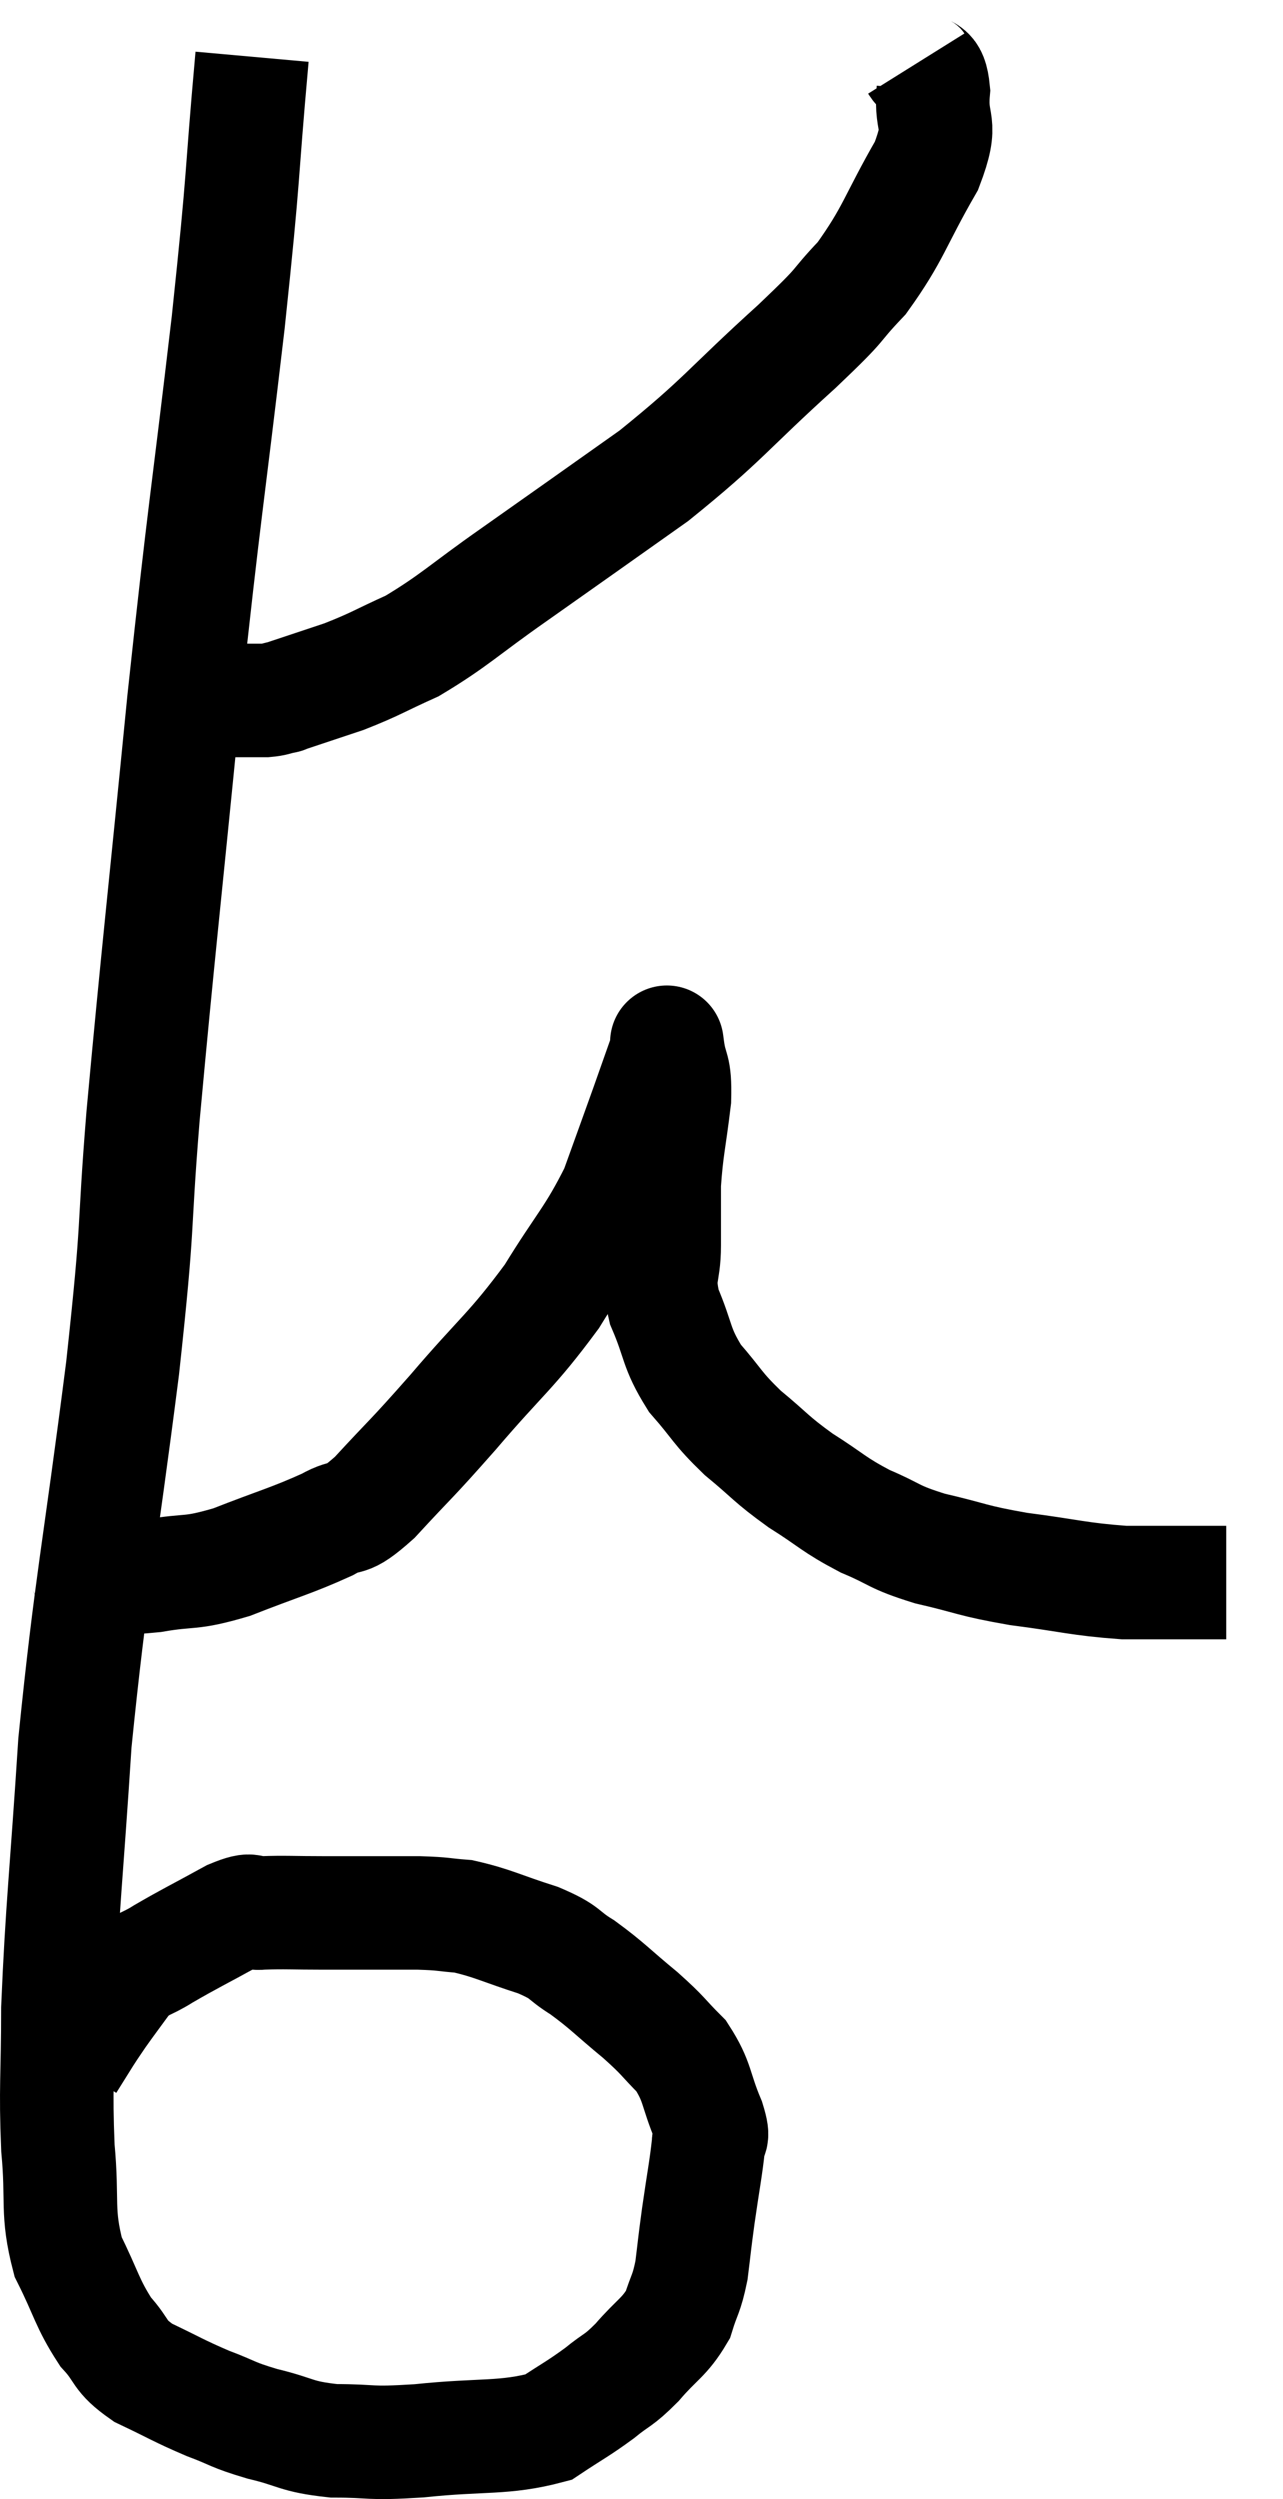 <svg xmlns="http://www.w3.org/2000/svg" viewBox="6.06 2.66 22.6 44.027" width="22.6" height="44.027"><path d="M 10.5 3.66 C 10.29 6, 10.38 5.505, 10.08 8.34 C 9.69 11.67, 9.675 11.505, 9.3 15 C 8.94 18.66, 8.85 19.38, 8.58 22.32 C 8.4 24.54, 8.52 24, 8.22 26.76 C 7.8 30.06, 7.665 30.54, 7.38 33.36 C 7.23 35.7, 7.155 36.255, 7.08 38.04 C 7.08 39.27, 7.035 39.405, 7.08 40.5 C 7.17 41.46, 7.05 41.61, 7.26 42.42 C 7.59 43.08, 7.59 43.23, 7.92 43.74 C 8.25 44.1, 8.13 44.145, 8.58 44.46 C 9.15 44.73, 9.195 44.775, 9.72 45 C 10.2 45.18, 10.125 45.195, 10.68 45.36 C 11.31 45.51, 11.25 45.585, 11.94 45.66 C 12.69 45.66, 12.495 45.72, 13.44 45.66 C 14.58 45.54, 14.925 45.63, 15.72 45.42 C 16.17 45.12, 16.23 45.105, 16.62 44.82 C 16.95 44.55, 16.935 44.625, 17.28 44.28 C 17.64 43.86, 17.76 43.845, 18 43.44 C 18.12 43.05, 18.15 43.095, 18.24 42.66 C 18.3 42.18, 18.285 42.255, 18.36 41.7 C 18.45 41.07, 18.495 40.86, 18.54 40.44 C 18.54 40.23, 18.66 40.41, 18.54 40.02 C 18.3 39.45, 18.36 39.345, 18.06 38.88 C 17.7 38.52, 17.775 38.55, 17.34 38.16 C 16.83 37.74, 16.77 37.65, 16.32 37.32 C 15.93 37.08, 16.065 37.065, 15.54 36.84 C 14.88 36.63, 14.745 36.54, 14.22 36.42 C 13.83 36.39, 13.905 36.375, 13.44 36.36 C 12.9 36.36, 12.78 36.36, 12.36 36.36 C 12.06 36.36, 12.18 36.36, 11.76 36.36 C 11.22 36.36, 11.085 36.345, 10.68 36.36 C 10.41 36.39, 10.575 36.24, 10.14 36.42 C 9.54 36.75, 9.405 36.81, 8.94 37.08 C 8.61 37.29, 8.565 37.23, 8.28 37.5 C 8.04 37.83, 7.98 37.905, 7.8 38.16 C 7.68 38.34, 7.695 38.31, 7.56 38.52 C 7.41 38.76, 7.335 38.88, 7.26 39 C 7.26 39, 7.26 39, 7.26 39 L 7.26 39" fill="none" stroke="black" stroke-width="2"></path><path d="M 7.44 30.12 C 7.62 30.27, 7.47 30.345, 7.8 30.42 C 8.28 30.42, 8.175 30.48, 8.76 30.42 C 9.45 30.3, 9.375 30.405, 10.14 30.18 C 10.98 29.85, 11.19 29.805, 11.82 29.52 C 12.24 29.28, 12.105 29.535, 12.66 29.04 C 13.35 28.29, 13.26 28.425, 14.04 27.54 C 14.91 26.52, 15.06 26.475, 15.78 25.5 C 16.35 24.57, 16.5 24.48, 16.92 23.64 C 17.19 22.89, 17.235 22.77, 17.46 22.14 C 17.64 21.63, 17.73 21.375, 17.82 21.12 C 17.82 21.12, 17.82 21.12, 17.82 21.12 C 17.82 21.12, 17.79 20.895, 17.82 21.12 C 17.88 21.57, 17.955 21.42, 17.94 22.02 C 17.85 22.77, 17.805 22.875, 17.76 23.52 C 17.76 24.06, 17.76 24.06, 17.76 24.6 C 17.76 25.14, 17.625 25.095, 17.76 25.68 C 18.03 26.31, 17.955 26.385, 18.3 26.94 C 18.72 27.42, 18.675 27.45, 19.14 27.9 C 19.65 28.32, 19.62 28.35, 20.16 28.74 C 20.73 29.1, 20.73 29.16, 21.3 29.46 C 21.87 29.7, 21.765 29.73, 22.44 29.94 C 23.22 30.12, 23.145 30.15, 24 30.3 C 24.93 30.42, 25.05 30.48, 25.86 30.54 C 26.55 30.54, 26.79 30.54, 27.24 30.54 C 27.45 30.54, 27.555 30.54, 27.66 30.54 L 27.66 30.54" fill="none" stroke="black" stroke-width="2"></path><path d="M 22.2 3.78 C 22.35 4.02, 22.455 3.81, 22.5 4.26 C 22.44 4.92, 22.695 4.755, 22.38 5.58 C 21.81 6.57, 21.81 6.765, 21.24 7.56 C 20.67 8.16, 21.015 7.89, 20.1 8.76 C 18.84 9.9, 18.825 10.035, 17.58 11.04 C 16.35 11.91, 16.185 12.03, 15.12 12.78 C 14.22 13.41, 14.07 13.59, 13.32 14.04 C 12.72 14.31, 12.69 14.355, 12.12 14.58 C 11.58 14.76, 11.31 14.85, 11.04 14.94 C 11.04 14.94, 11.115 14.925, 11.04 14.94 C 10.89 14.97, 10.905 14.985, 10.74 15 C 10.56 15, 10.47 15, 10.38 15 C 10.38 15, 10.455 15, 10.38 15 C 10.23 15, 10.155 15, 10.08 15 C 10.08 15, 10.08 15, 10.08 15 C 10.08 15, 10.155 15, 10.08 15 C 9.93 15, 9.855 15, 9.78 15 L 9.78 15" fill="none" stroke="black" stroke-width="2"></path></svg>
